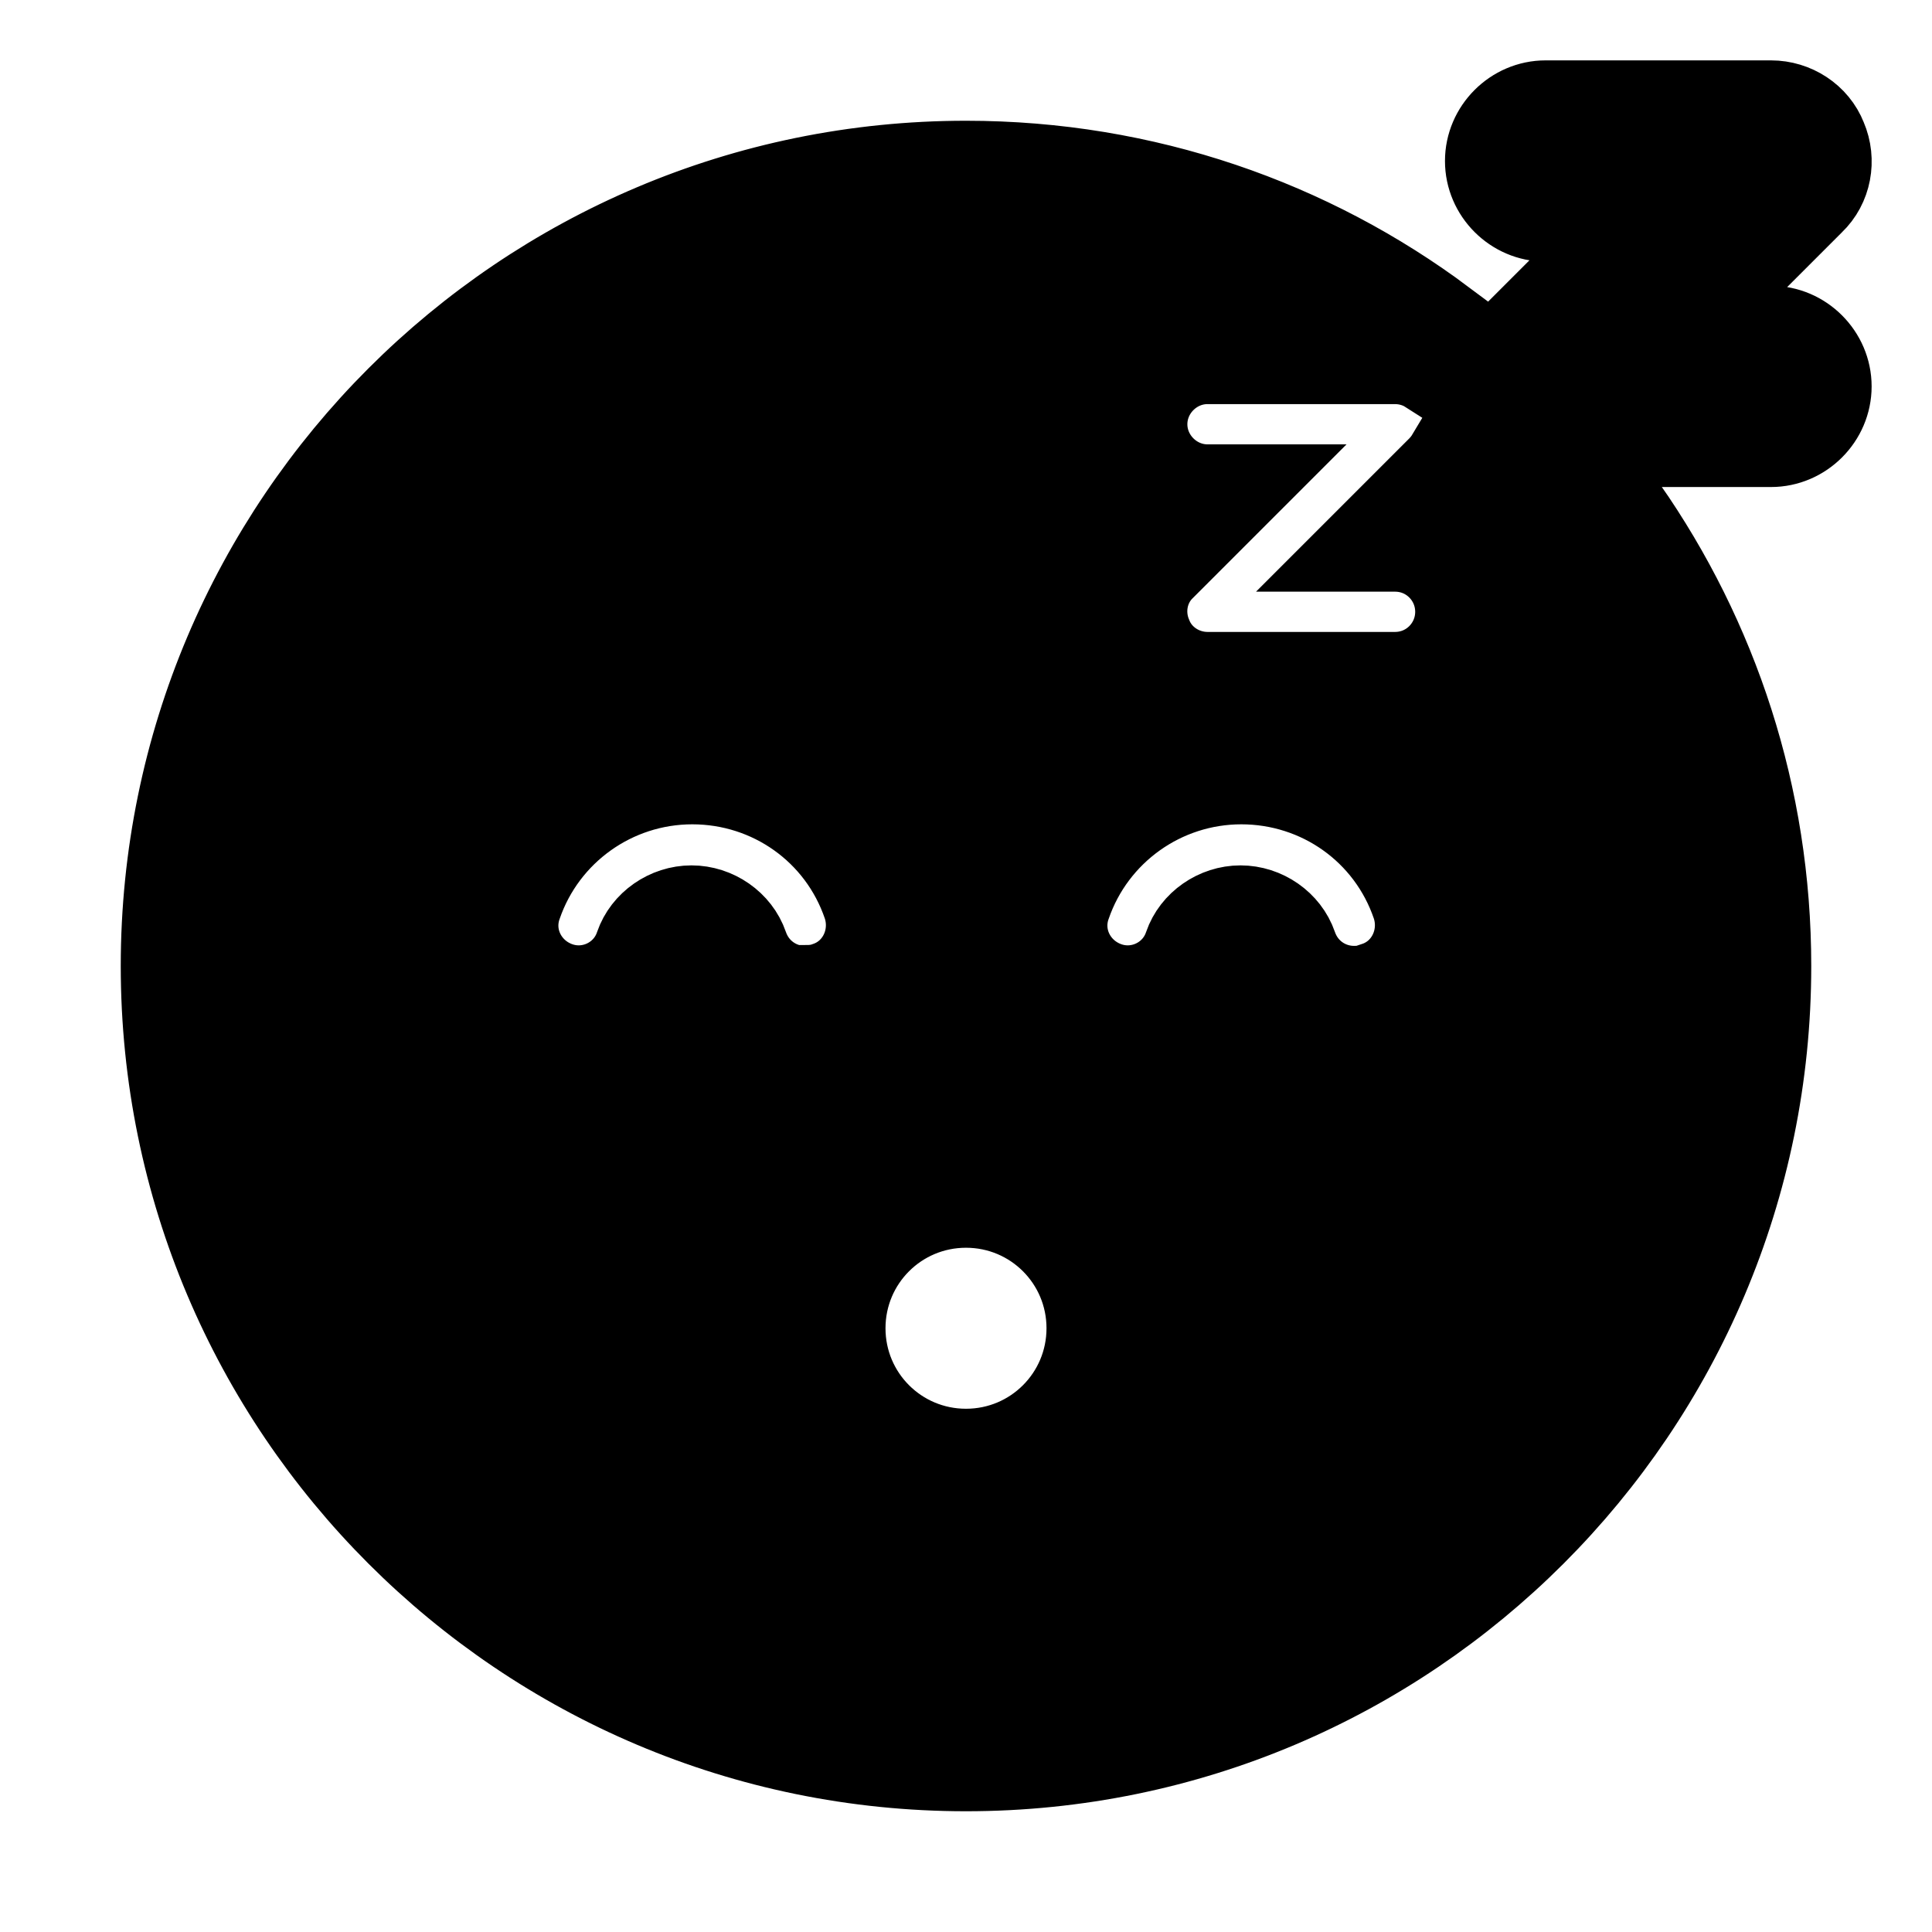 <svg viewBox="0 0 24 24" fill="currentColor" stroke="currentColor" xmlns="http://www.w3.org/2000/svg">
<path d="M20.21 6.3H19.2C18.7 6.3 18.25 6.06 17.97 5.66C17.94 5.71 17.9 5.76 17.86 5.8L16.81 6.85H17.33C17.75 6.85 18.08 7.19 18.08 7.6C18.08 8.01 17.75 8.35 17.33 8.35H15C14.7 8.35 14.42 8.17 14.31 7.89C14.19 7.61 14.25 7.28 14.47 7.07L15.52 6.02H15C14.59 6.02 14.25 5.68 14.25 5.27C14.25 4.86 14.59 4.52 15 4.52H17.33C17.47 4.52 17.61 4.56 17.72 4.63C17.74 4.4 17.82 4.17 17.95 3.97C16.29 2.73 14.23 2 12 2C6.48 2 2 6.48 2 12C2 17.52 6.48 22 12 22C17.52 22 22 17.52 22 12C22 9.88 21.34 7.92 20.21 6.3ZM10 12.25C9.69 12.25 9.4 12.06 9.29 11.74C9.19 11.45 8.9 11.25 8.59 11.25C8.28 11.25 7.99 11.45 7.89 11.74C7.76 12.13 7.33 12.34 6.94 12.2C6.55 12.06 6.34 11.64 6.48 11.25C6.79 10.35 7.64 9.74 8.6 9.74C9.56 9.74 10.41 10.34 10.72 11.25C10.85 11.64 10.65 12.07 10.26 12.2C10.18 12.23 10.1 12.24 10.01 12.24L10 12.25ZM12 18C11.17 18 10.5 17.33 10.5 16.5C10.5 15.67 11.17 15 12 15C12.83 15 13.5 15.67 13.5 16.5C13.5 17.33 12.83 18 12 18ZM17.07 12.21C16.99 12.24 16.91 12.25 16.82 12.25C16.51 12.25 16.22 12.06 16.11 11.74C16.01 11.45 15.72 11.25 15.41 11.25C15.1 11.25 14.81 11.45 14.71 11.74C14.58 12.13 14.15 12.34 13.76 12.2C13.37 12.06 13.16 11.64 13.3 11.25C13.61 10.35 14.46 9.74 15.42 9.74C16.38 9.74 17.23 10.34 17.54 11.25C17.67 11.64 17.47 12.07 17.08 12.2L17.07 12.21ZM22.75 4.8C22.75 5.21 22.41 5.55 22 5.55H19.2C18.9 5.55 18.62 5.37 18.51 5.09C18.42 4.88 18.44 4.64 18.55 4.45C18.57 4.38 18.62 4.32 18.67 4.27L20.19 2.75H19.2C18.79 2.75 18.45 2.41 18.45 2C18.45 1.59 18.79 1.25 19.2 1.25H22C22.3 1.25 22.58 1.43 22.69 1.71C22.81 1.99 22.75 2.32 22.53 2.53L21.01 4.05H22C22.41 4.05 22.75 4.39 22.75 4.8Z" />
</svg>
